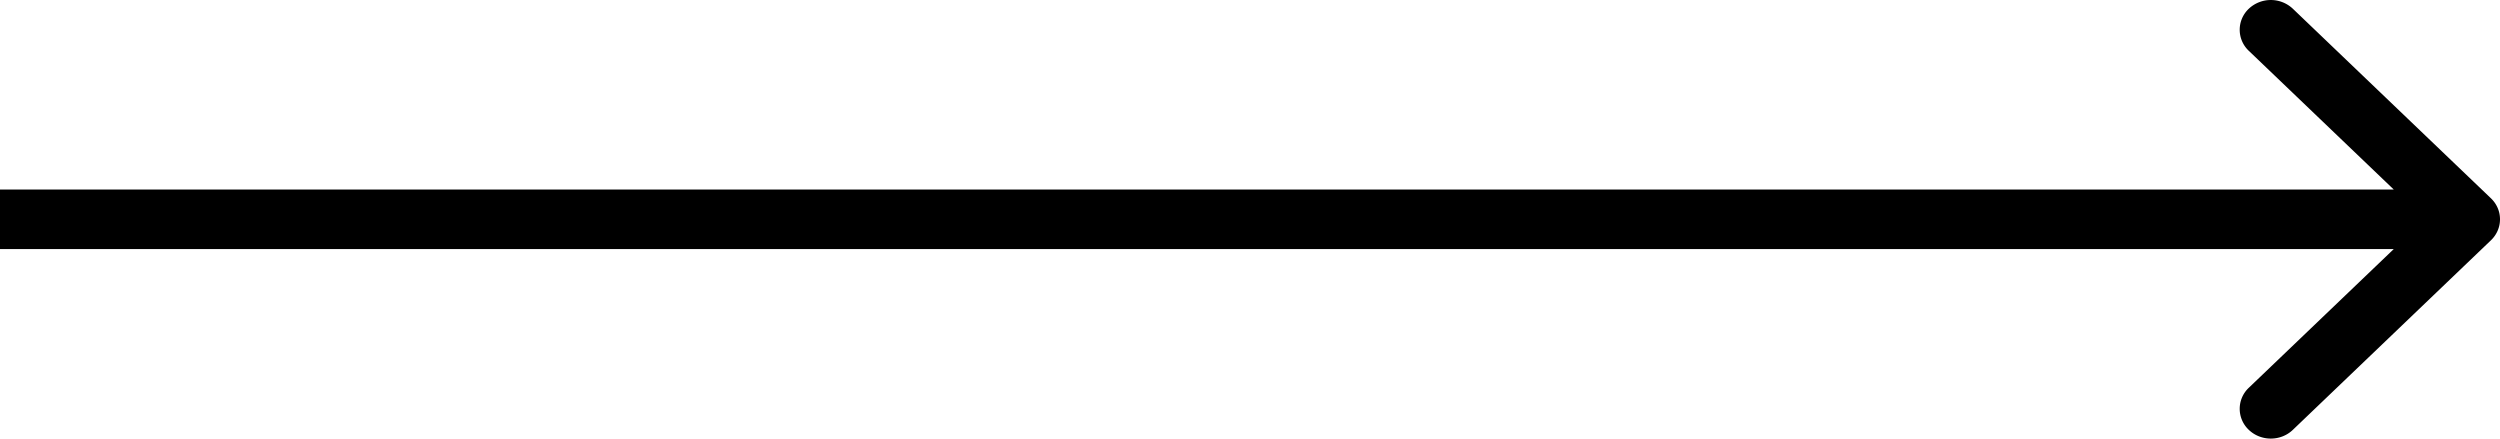 <svg width="114" height="20" fill="none" xmlns="http://www.w3.org/2000/svg"><path fill-rule="evenodd" clip-rule="evenodd" d="m104.553.398 9.031 8.642c.555.53.555 1.39 0 1.92l-9.031 8.642c-.554.53-1.452.53-2.007 0a1.317 1.317 0 0 1 0-1.92l6.609-6.324H0V8.642h109.155l-6.609-6.324a1.317 1.317 0 0 1 0-1.92 1.465 1.465 0 0 1 2.007 0Z" fill="#000"/></svg>
